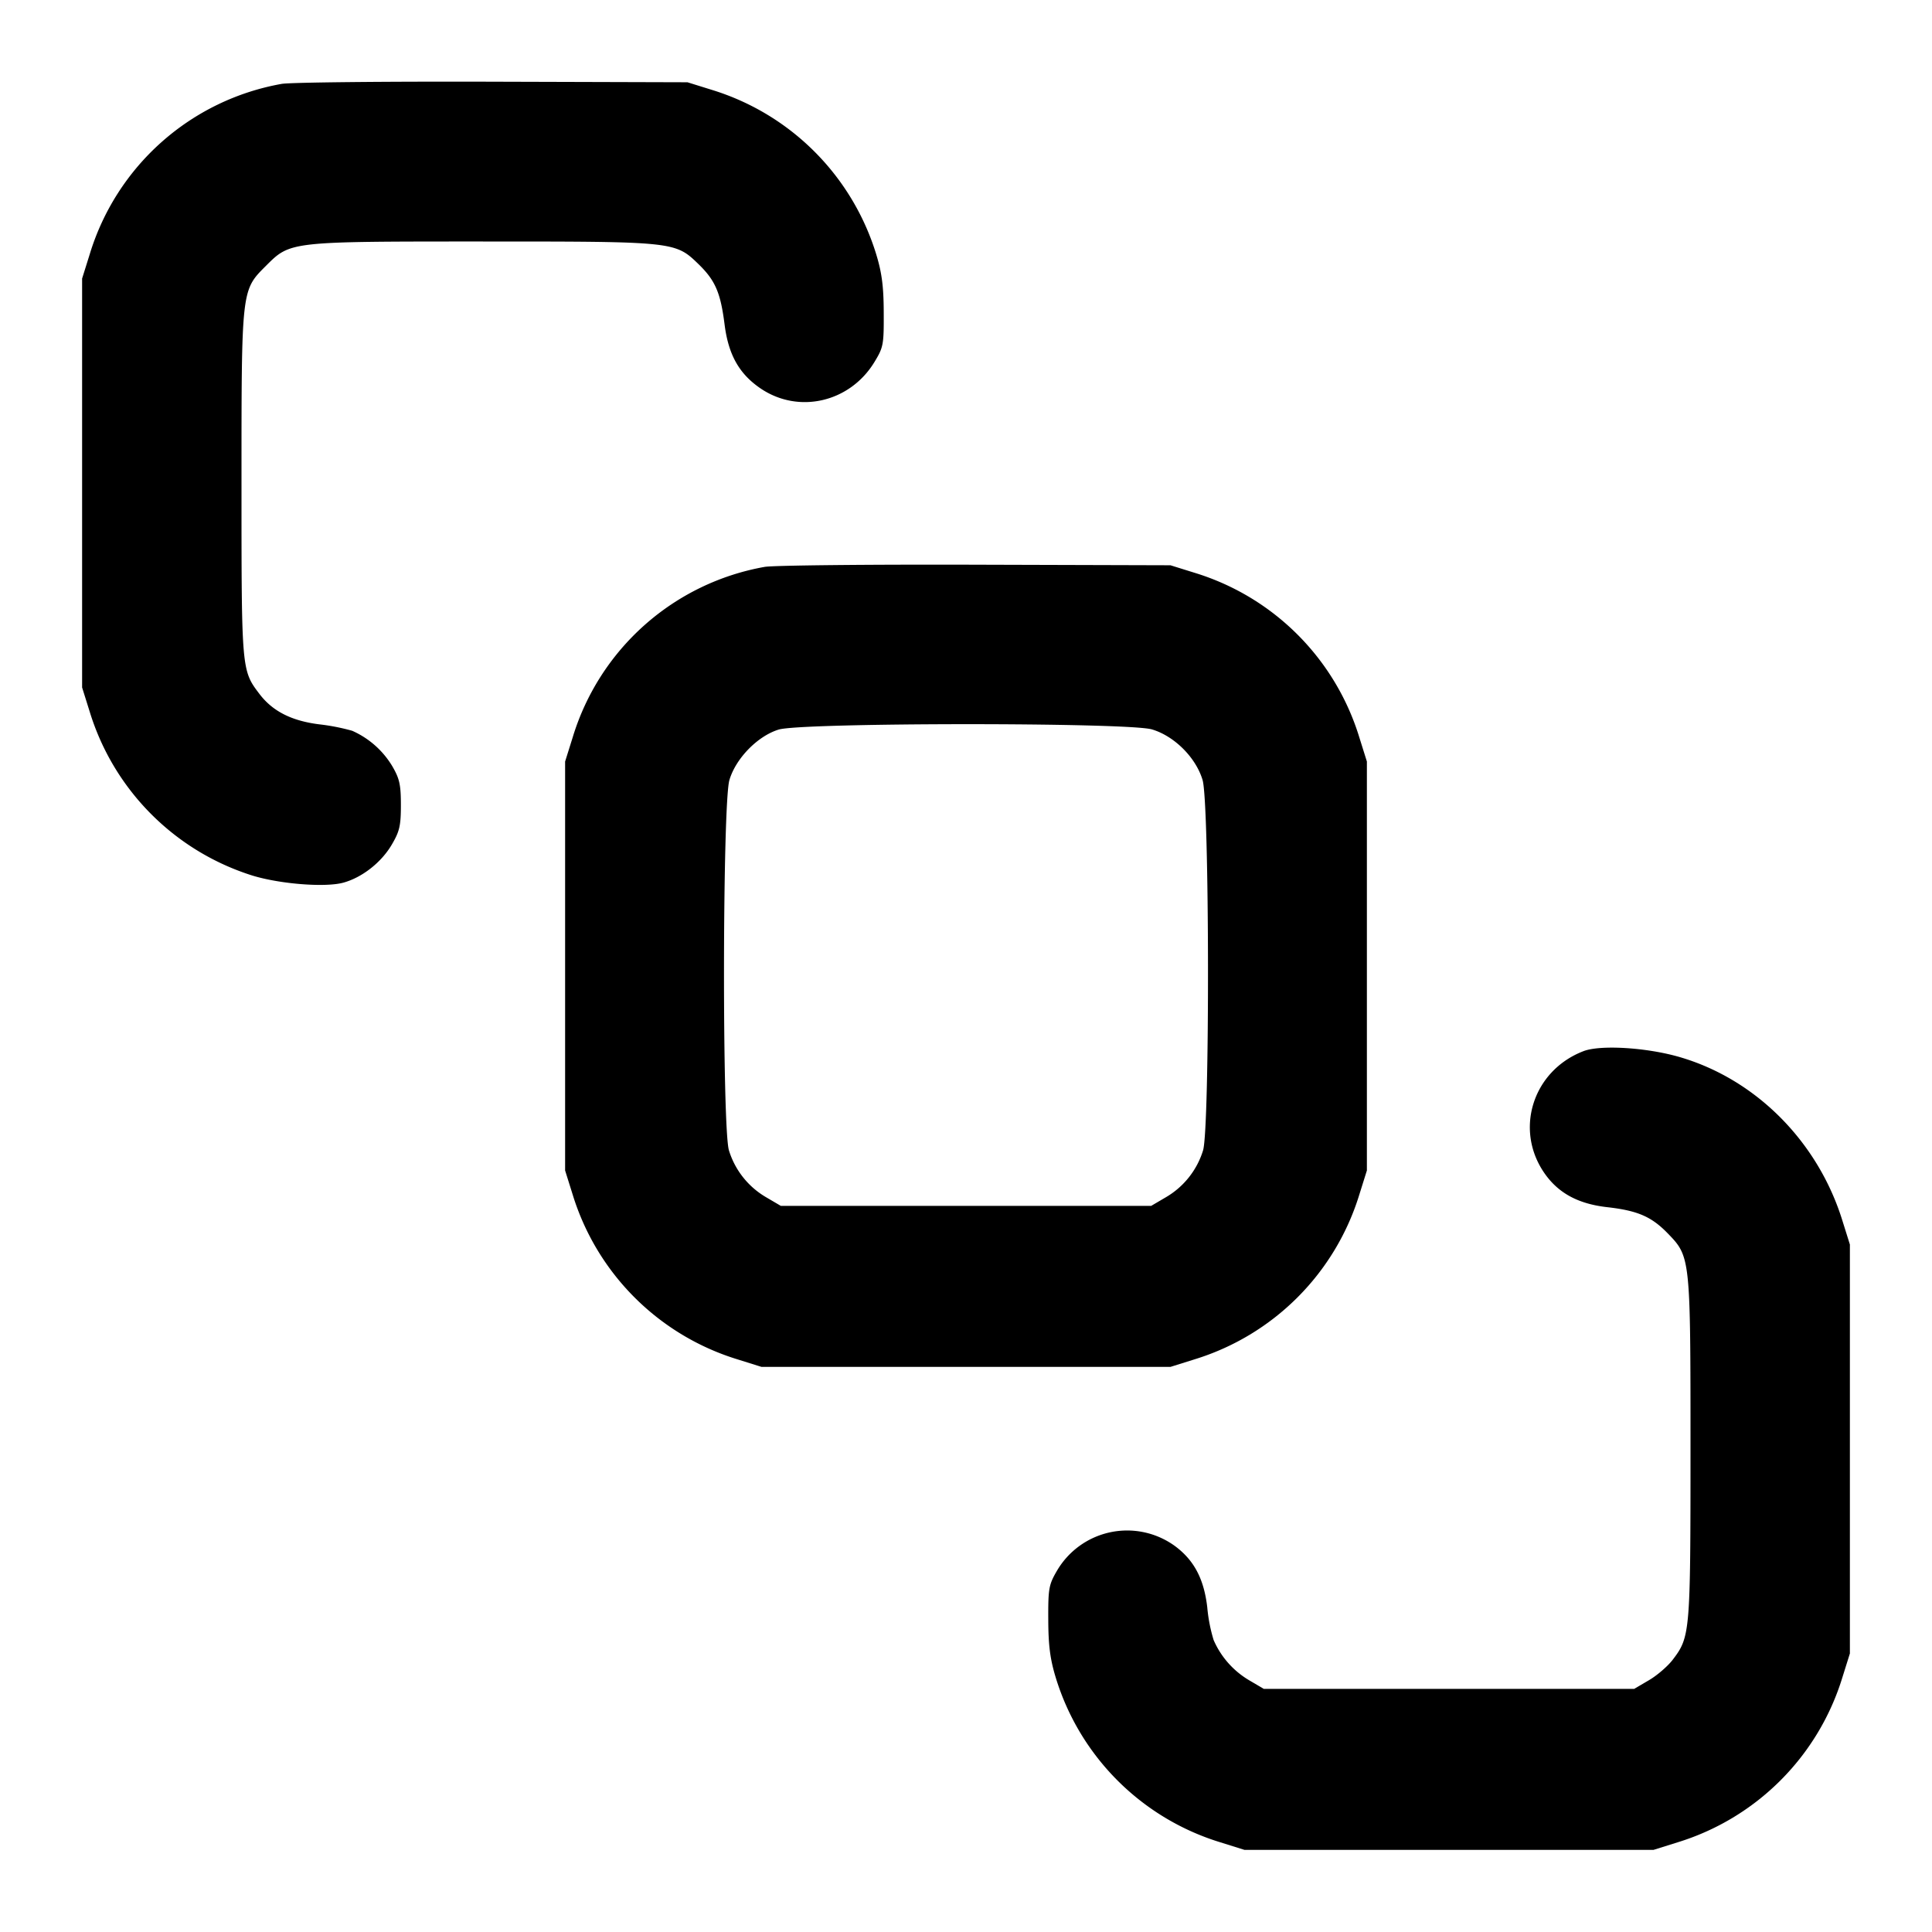 <svg xmlns="http://www.w3.org/2000/svg" width="24" height="24" fill="none" stroke="currentColor" stroke-linecap="round" stroke-linejoin="round" stroke-width="2"><path fill="#000" fill-rule="evenodd" stroke="none" d="M3.499 1.042A3.05 3.05 0 0 0 1.114 3.16l-.094.3v5.08l.094.3a3.08 3.08 0 0 0 2.023 2.037c.344.105.903.149 1.127.088.234-.064.473-.251.603-.473.097-.165.113-.235.113-.492 0-.254-.017-.328-.108-.484a1.1 1.1 0 0 0-.497-.438 2.6 2.6 0 0 0-.409-.08c-.344-.043-.579-.163-.741-.375C3 8.327 3 8.332 3 6.022c0-2.436-.003-2.413.303-2.719C3.609 2.998 3.589 3 6 3c2.384 0 2.387 0 2.679.283.207.202.272.353.322.748.048.379.183.616.451.797.471.316 1.102.17 1.407-.325.115-.188.121-.218.119-.62-.001-.324-.023-.493-.093-.723a3.08 3.08 0 0 0-2.024-2.038l-.321-.1-2.42-.007c-1.331-.004-2.511.008-2.621.027m6 6A3.05 3.05 0 0 0 7.114 9.16l-.094.3v5.08l.094.3a3.09 3.09 0 0 0 2.046 2.046l.3.094h5.08l.3-.094a3.09 3.09 0 0 0 2.046-2.046l.094-.3V9.46l-.094-.3a3.08 3.08 0 0 0-2.025-2.038l-.321-.1-2.42-.007c-1.331-.004-2.511.008-2.621.027m4.811 2.019c.279.083.546.35.629.629.086.288.091 4.317.006 4.6a1.02 1.02 0 0 1-.461.582l-.184.108H9.7l-.184-.108a1.02 1.02 0 0 1-.461-.582c-.085-.283-.08-4.312.006-4.6.079-.269.351-.547.612-.627.285-.088 4.342-.09 4.637-.002m5.36 3.997c-.636.245-.865.99-.472 1.533.172.237.415.365.768.405.378.043.549.117.751.325.283.292.283.295.283 2.68 0 2.286-.004 2.332-.221 2.617-.061.08-.194.195-.295.254l-.184.108h-4.6l-.184-.108a1.08 1.08 0 0 1-.44-.499 2 2 0 0 1-.079-.407c-.041-.352-.164-.585-.402-.761a1.01 1.01 0 0 0-1.466.309c-.1.172-.109.219-.107.606.001.32.023.491.093.72a3.08 3.08 0 0 0 2.045 2.046l.3.094h5.08l.3-.094a3.09 3.09 0 0 0 2.046-2.046l.094-.3v-5.08l-.094-.3c-.306-.983-1.078-1.756-2.025-2.03-.408-.118-.981-.153-1.191-.072"/></svg>